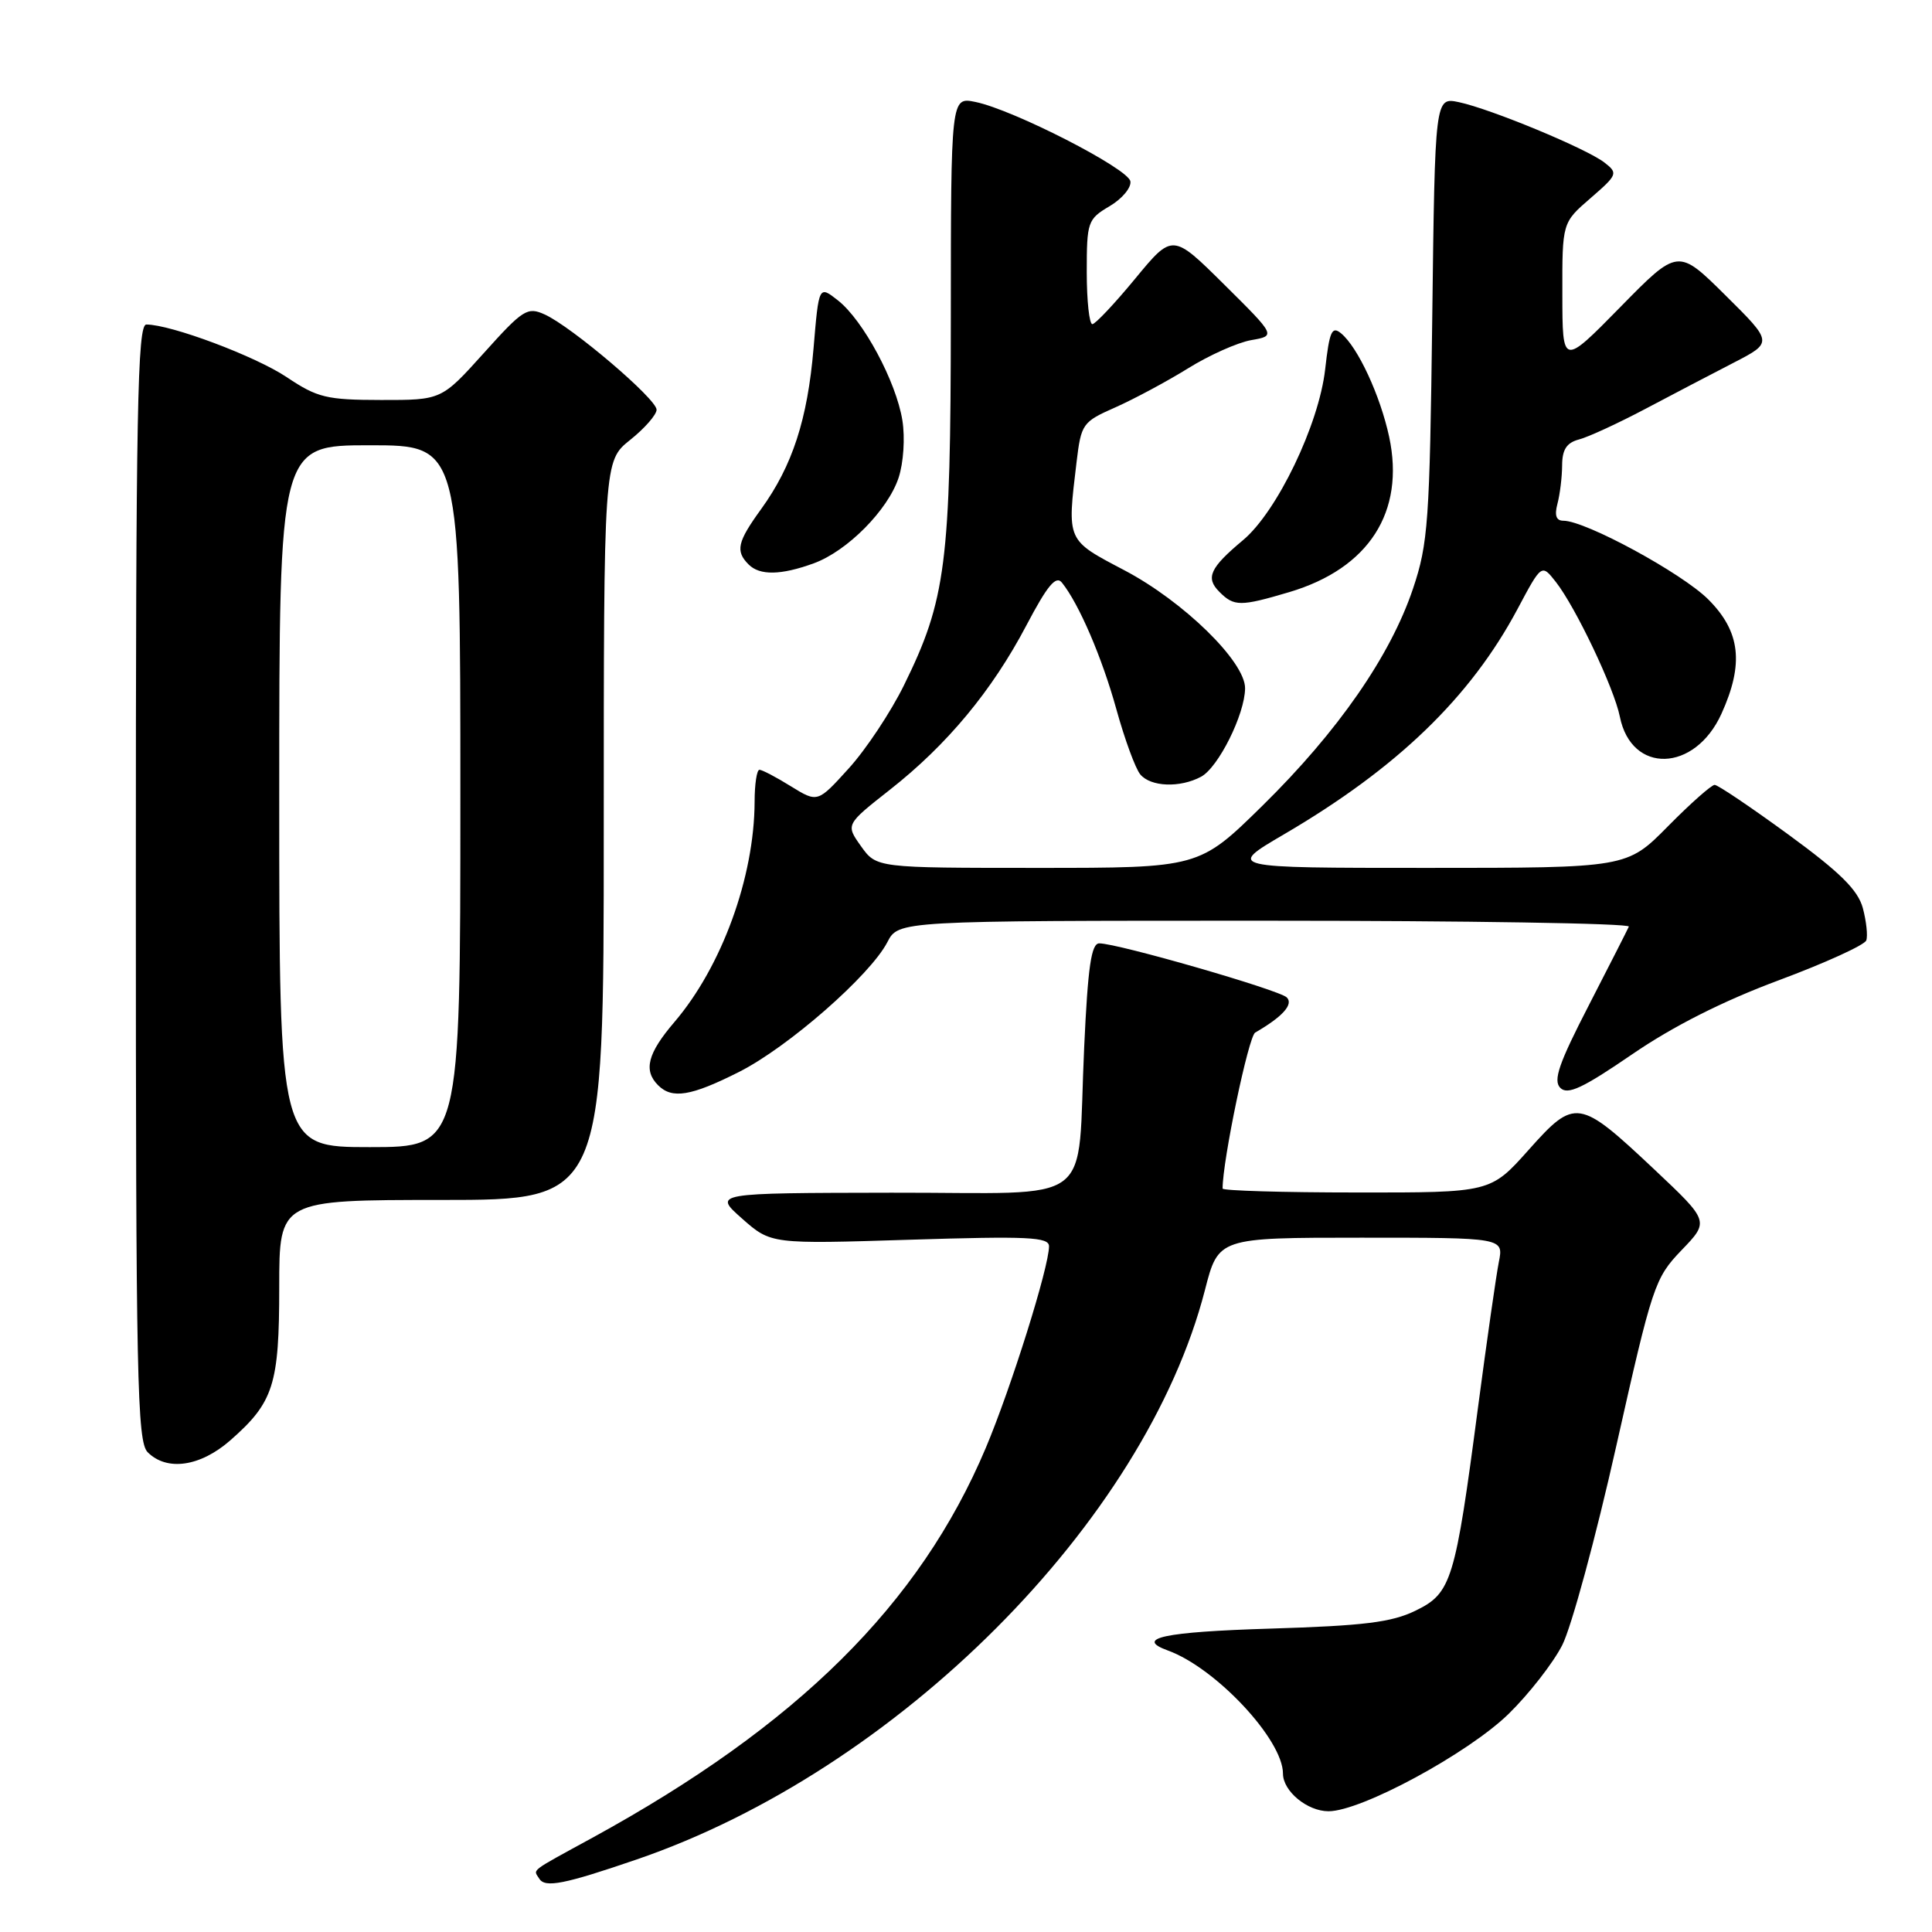 <?xml version="1.0" encoding="UTF-8" standalone="no"?>
<!DOCTYPE svg PUBLIC "-//W3C//DTD SVG 1.1//EN" "http://www.w3.org/Graphics/SVG/1.1/DTD/svg11.dtd" >
<svg xmlns="http://www.w3.org/2000/svg" xmlns:xlink="http://www.w3.org/1999/xlink" version="1.1" viewBox="0 0 256 256">
 <g >
 <path fill="currentColor"
d=" M 84.36 246.39 C 118.90 234.56 151.75 201.65 159.66 170.94 C 161.44 164.00 161.44 164.00 180.35 164.00 C 199.25 164.00 199.25 164.00 198.60 167.24 C 198.25 169.02 197.01 177.66 195.85 186.44 C 192.81 209.54 192.33 211.10 187.57 213.42 C 184.39 214.97 180.73 215.42 168.32 215.80 C 154.21 216.23 150.27 217.07 154.75 218.70 C 161.11 221.01 170.00 230.52 170.00 235.01 C 170.00 237.34 173.22 240.00 176.04 240.00 C 180.36 240.00 194.49 232.36 199.89 227.11 C 202.58 224.48 205.78 220.38 207.00 218.00 C 208.22 215.61 211.45 203.72 214.17 191.58 C 218.95 170.30 219.26 169.36 222.81 165.66 C 226.50 161.83 226.50 161.83 219.22 154.97 C 209.20 145.54 208.71 145.46 202.54 152.38 C 197.50 158.03 197.50 158.03 179.75 158.01 C 169.99 158.01 162.00 157.77 162.00 157.49 C 162.00 153.78 165.43 137.33 166.32 136.82 C 169.96 134.72 171.43 133.07 170.50 132.16 C 169.47 131.16 148.11 125.00 145.66 125.00 C 144.60 125.00 144.15 128.10 143.66 138.75 C 142.65 160.34 145.76 157.99 118.13 158.04 C 94.50 158.08 94.50 158.08 98.33 161.47 C 102.16 164.85 102.16 164.85 120.58 164.27 C 136.26 163.78 139.00 163.91 139.00 165.14 C 139.00 167.89 133.98 183.89 130.62 191.86 C 121.87 212.59 105.69 228.63 78.50 243.51 C 70.00 248.16 70.66 247.65 71.46 248.94 C 72.23 250.18 74.79 249.67 84.36 246.39 Z  M 30.52 190.85 C 36.26 185.81 37.00 183.49 37.00 170.55 C 37.00 159.00 37.00 159.00 58.50 159.00 C 80.00 159.00 80.00 159.00 80.00 110.04 C 80.00 61.09 80.00 61.09 83.50 58.29 C 85.42 56.76 87.00 54.95 87.00 54.29 C 87.00 52.86 75.78 43.31 72.18 41.67 C 69.89 40.63 69.31 40.99 64.11 46.78 C 58.50 53.01 58.50 53.01 50.50 53.00 C 43.28 52.99 42.06 52.70 38.00 49.98 C 33.85 47.20 22.65 43.00 19.39 43.00 C 18.21 43.00 18.00 54.36 18.00 116.93 C 18.00 182.80 18.17 191.03 19.57 192.43 C 22.12 194.98 26.54 194.34 30.52 190.85 Z  M 97.94 142.03 C 104.45 138.74 115.30 129.24 117.58 124.84 C 119.05 122.00 119.05 122.00 167.61 122.00 C 194.32 122.00 216.02 122.35 215.83 122.78 C 215.65 123.20 213.25 127.91 210.51 133.24 C 206.56 140.90 205.77 143.17 206.75 144.15 C 207.72 145.12 209.70 144.20 216.24 139.72 C 221.69 135.98 228.31 132.64 235.70 129.89 C 241.85 127.60 247.07 125.22 247.29 124.61 C 247.51 124.00 247.30 122.08 246.84 120.34 C 246.19 117.93 243.85 115.61 236.98 110.59 C 232.02 106.97 227.62 104.00 227.20 104.00 C 226.78 104.00 223.99 106.47 221.00 109.50 C 215.57 115.00 215.57 115.00 189.06 115.00 C 162.54 115.00 162.54 115.00 170.14 110.55 C 185.14 101.77 194.84 92.41 201.09 80.68 C 204.27 74.71 204.27 74.71 206.15 77.10 C 208.79 80.47 213.89 91.20 214.64 94.97 C 216.17 102.60 224.57 102.35 228.10 94.58 C 231.11 87.95 230.62 83.69 226.36 79.43 C 222.88 75.95 210.09 69.00 207.16 69.00 C 206.20 69.00 205.96 68.30 206.37 66.75 C 206.70 65.51 206.98 63.22 206.99 61.66 C 207.00 59.56 207.59 58.66 209.23 58.23 C 210.46 57.91 214.40 56.09 217.98 54.20 C 221.57 52.30 226.85 49.54 229.72 48.06 C 234.93 45.37 234.93 45.37 228.64 39.14 C 222.34 32.90 222.34 32.90 214.69 40.70 C 207.03 48.50 207.03 48.50 207.02 39.00 C 207.00 29.50 207.00 29.50 210.75 26.26 C 214.34 23.15 214.42 22.95 212.60 21.54 C 210.22 19.69 197.55 14.44 193.32 13.54 C 190.14 12.87 190.14 12.87 189.78 42.19 C 189.44 69.11 189.24 72.03 187.23 78.00 C 184.24 86.90 177.29 96.92 167.29 106.75 C 158.89 115.00 158.89 115.00 137.51 115.00 C 116.14 115.00 116.14 115.00 114.09 112.13 C 112.05 109.26 112.05 109.26 117.91 104.65 C 125.50 98.69 131.45 91.52 136.01 82.85 C 138.79 77.57 139.92 76.21 140.71 77.20 C 142.97 80.01 146.03 87.13 147.93 94.00 C 149.03 97.97 150.45 101.84 151.09 102.61 C 152.47 104.27 156.35 104.42 159.15 102.92 C 161.44 101.69 164.95 94.65 164.98 91.21 C 165.01 87.68 156.82 79.68 148.96 75.55 C 141.28 71.51 141.39 71.76 142.65 61.23 C 143.26 56.15 143.43 55.90 147.81 53.97 C 150.30 52.86 154.63 50.54 157.42 48.81 C 160.21 47.07 163.98 45.39 165.78 45.07 C 169.07 44.50 169.07 44.50 162.22 37.71 C 155.37 30.92 155.37 30.92 150.43 36.91 C 147.72 40.20 145.16 42.92 144.75 42.95 C 144.34 42.98 144.00 39.88 144.00 36.06 C 144.00 29.39 144.12 29.04 147.03 27.32 C 148.69 26.34 149.93 24.85 149.78 24.02 C 149.47 22.32 134.28 14.54 129.25 13.51 C 126.00 12.84 126.00 12.84 125.99 42.17 C 125.97 74.68 125.36 79.47 119.77 90.82 C 118.03 94.35 114.75 99.30 112.47 101.81 C 108.34 106.37 108.34 106.37 104.80 104.19 C 102.86 102.98 100.98 102.00 100.63 102.00 C 100.28 102.00 99.99 103.91 99.99 106.25 C 99.95 116.24 95.64 128.08 89.36 135.43 C 85.81 139.58 85.23 141.83 87.20 143.80 C 89.06 145.66 91.56 145.25 97.94 142.03 Z  M 170.83 78.46 C 181.39 75.32 186.20 67.83 184.07 57.88 C 182.89 52.41 179.93 46.01 177.70 44.17 C 176.48 43.16 176.16 43.89 175.59 48.94 C 174.76 56.27 169.21 67.81 164.71 71.57 C 160.32 75.24 159.71 76.56 161.57 78.42 C 163.52 80.38 164.35 80.38 170.83 78.46 Z  M 107.81 74.65 C 112.25 73.04 117.65 67.60 119.07 63.30 C 119.72 61.32 119.94 58.02 119.57 55.70 C 118.75 50.58 114.39 42.45 111.04 39.81 C 108.50 37.81 108.50 37.81 107.80 46.14 C 107.00 55.58 105.00 61.72 100.86 67.45 C 97.70 71.81 97.42 73.02 99.20 74.80 C 100.67 76.27 103.46 76.23 107.81 74.65 Z  M 37.00 105.50 C 37.00 59.00 37.00 59.00 49.00 59.00 C 61.00 59.00 61.00 59.00 61.00 105.50 C 61.00 152.00 61.00 152.00 49.00 152.00 C 37.00 152.00 37.00 152.00 37.00 105.50 Z "/>
</g>
</svg>
